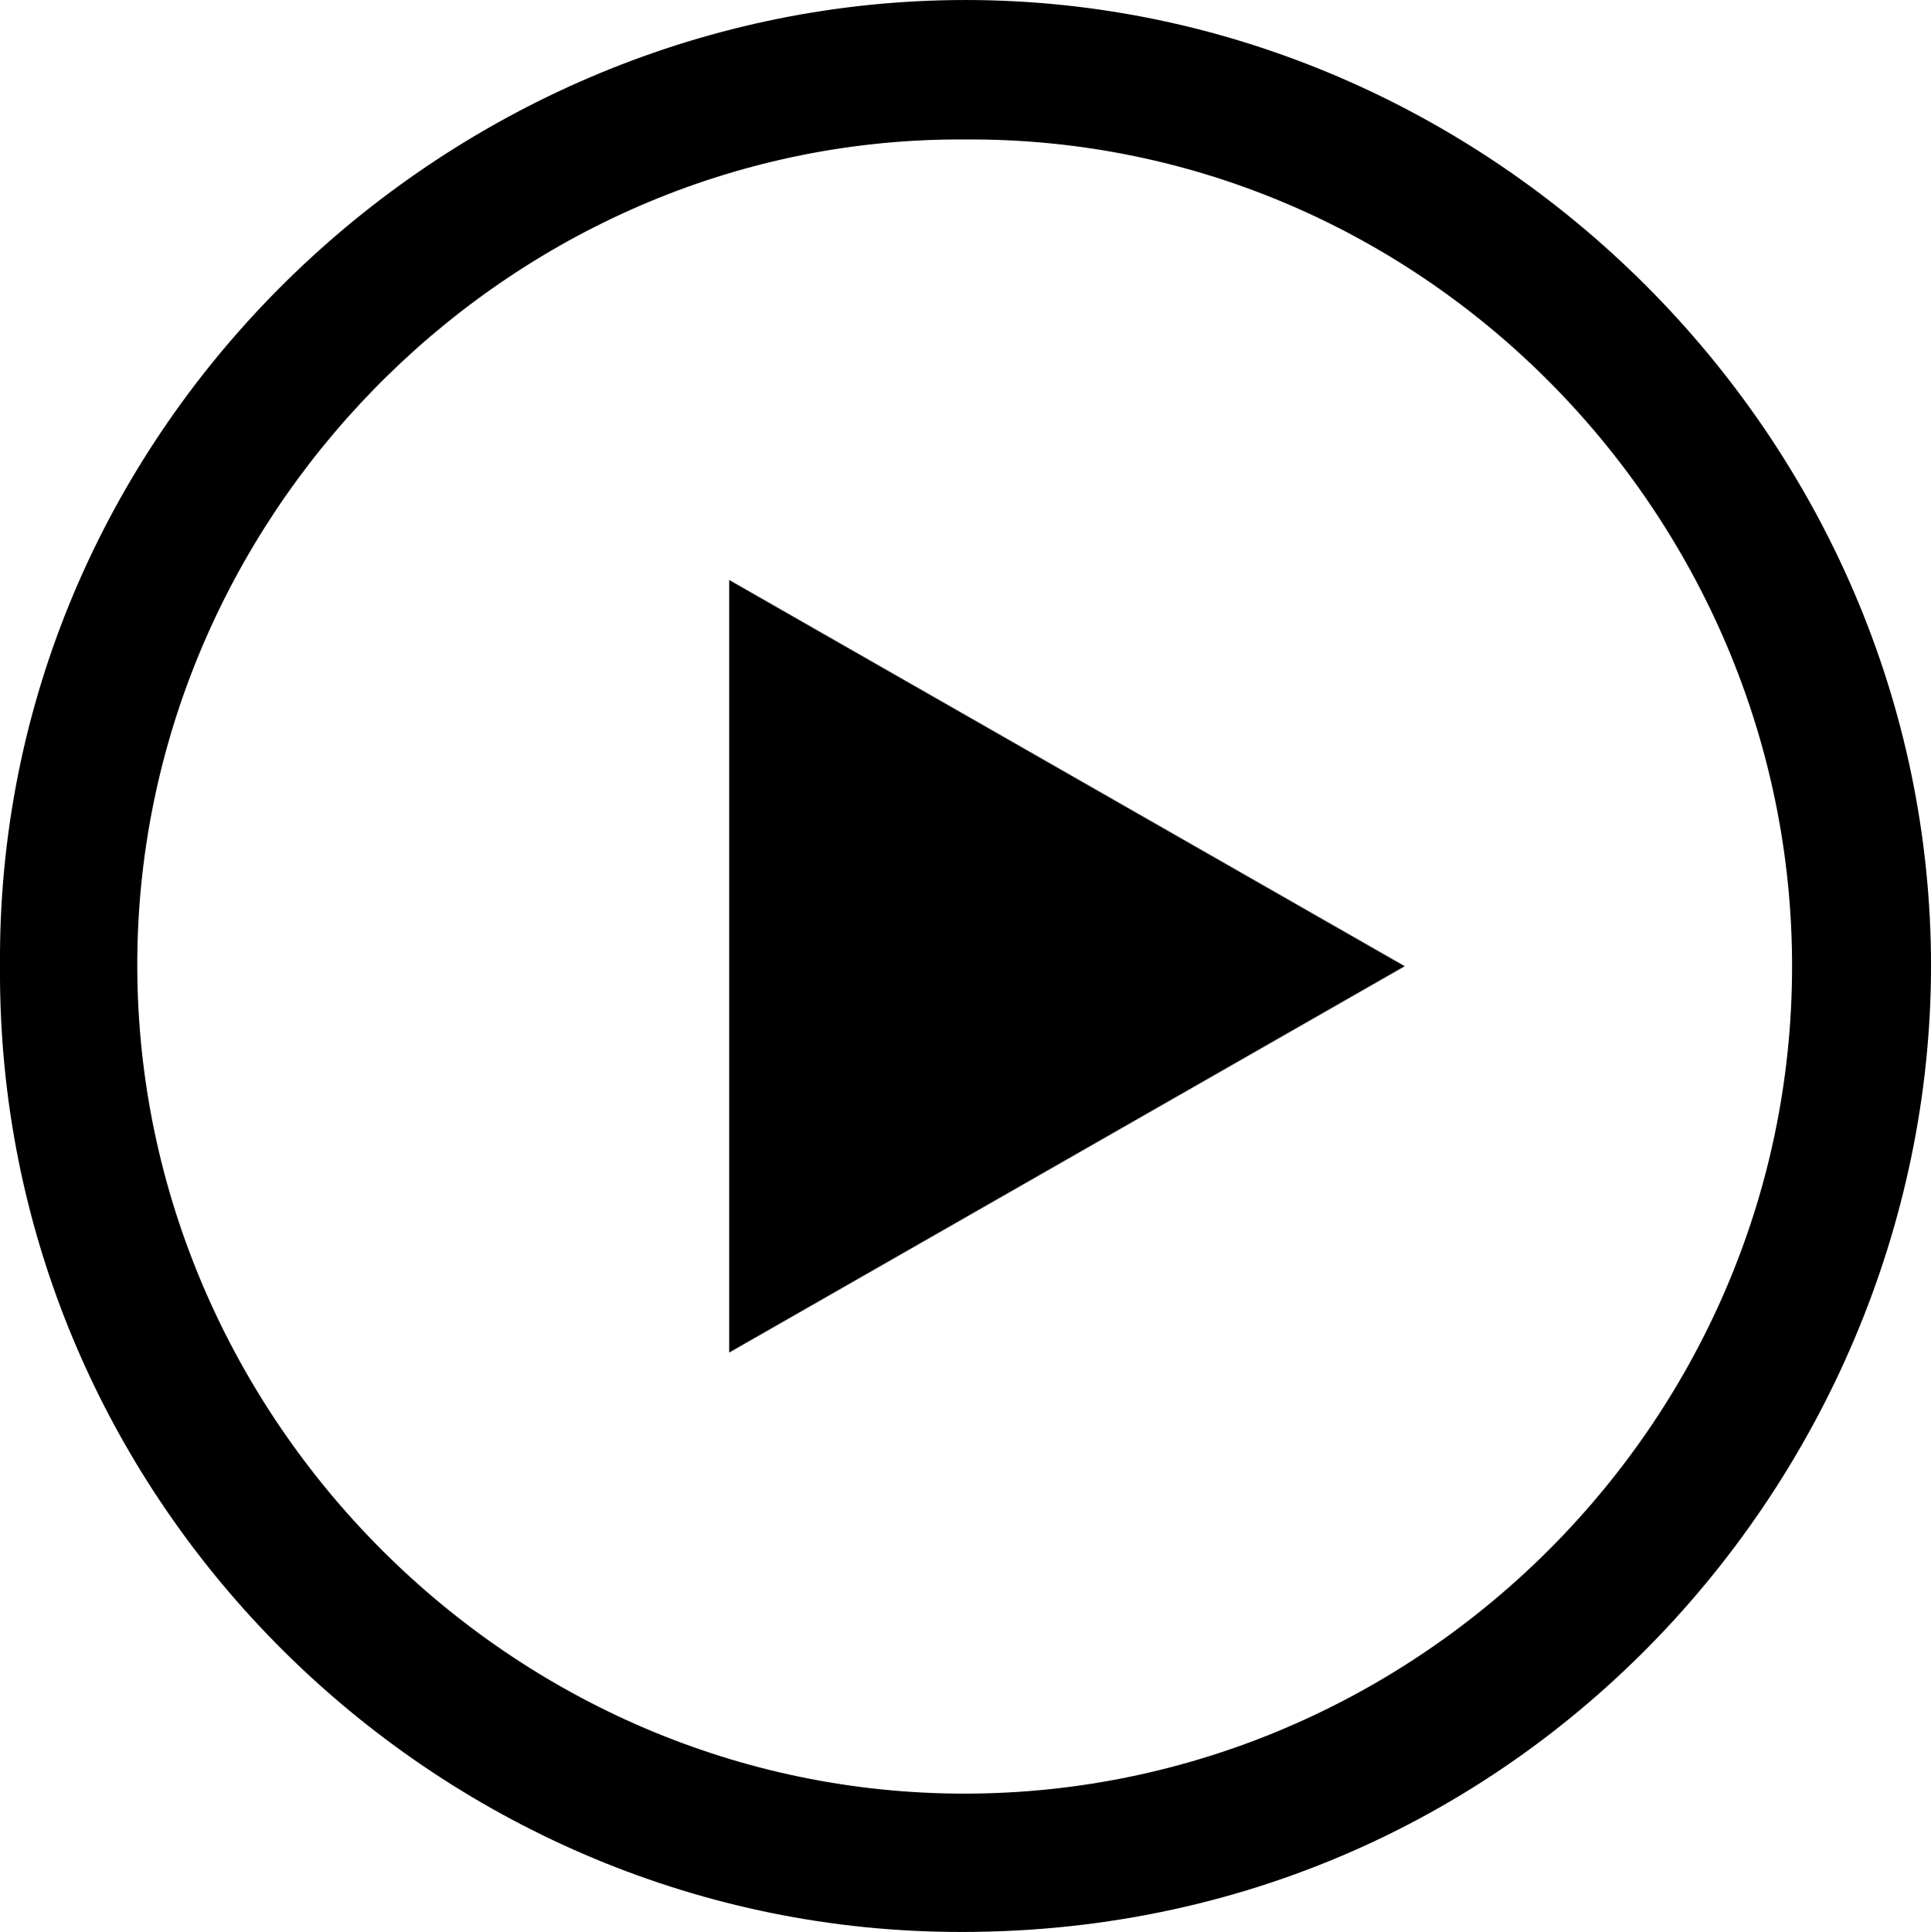 <svg xmlns="http://www.w3.org/2000/svg" viewBox="0 0 355.94 356.07"><title>资源 1mdpi</title><g id="图层_2" data-name="图层 2"><g id="图层_1-2" data-name="图层 1"><path d="M0,178.25C-.83,80.37,79.64,2.46,173.51.06c97.28-2.49,179.93,76.63,182.38,173.58,2.4,95.11-74.8,185.19-183.51,182.37C78.44,353.57-.58,275.71,0,178.25ZM178,25.7C95.48,25.14,27.19,92.78,25.34,174.41,23.45,258.06,91,328.55,174.17,330.54c84,2,154.93-65.81,156.15-150.26C331.54,96.44,263.23,25.22,178,25.7Z"/><path d="M134.41,249.29V106.89l124.53,71.19Z"/></g></g></svg>